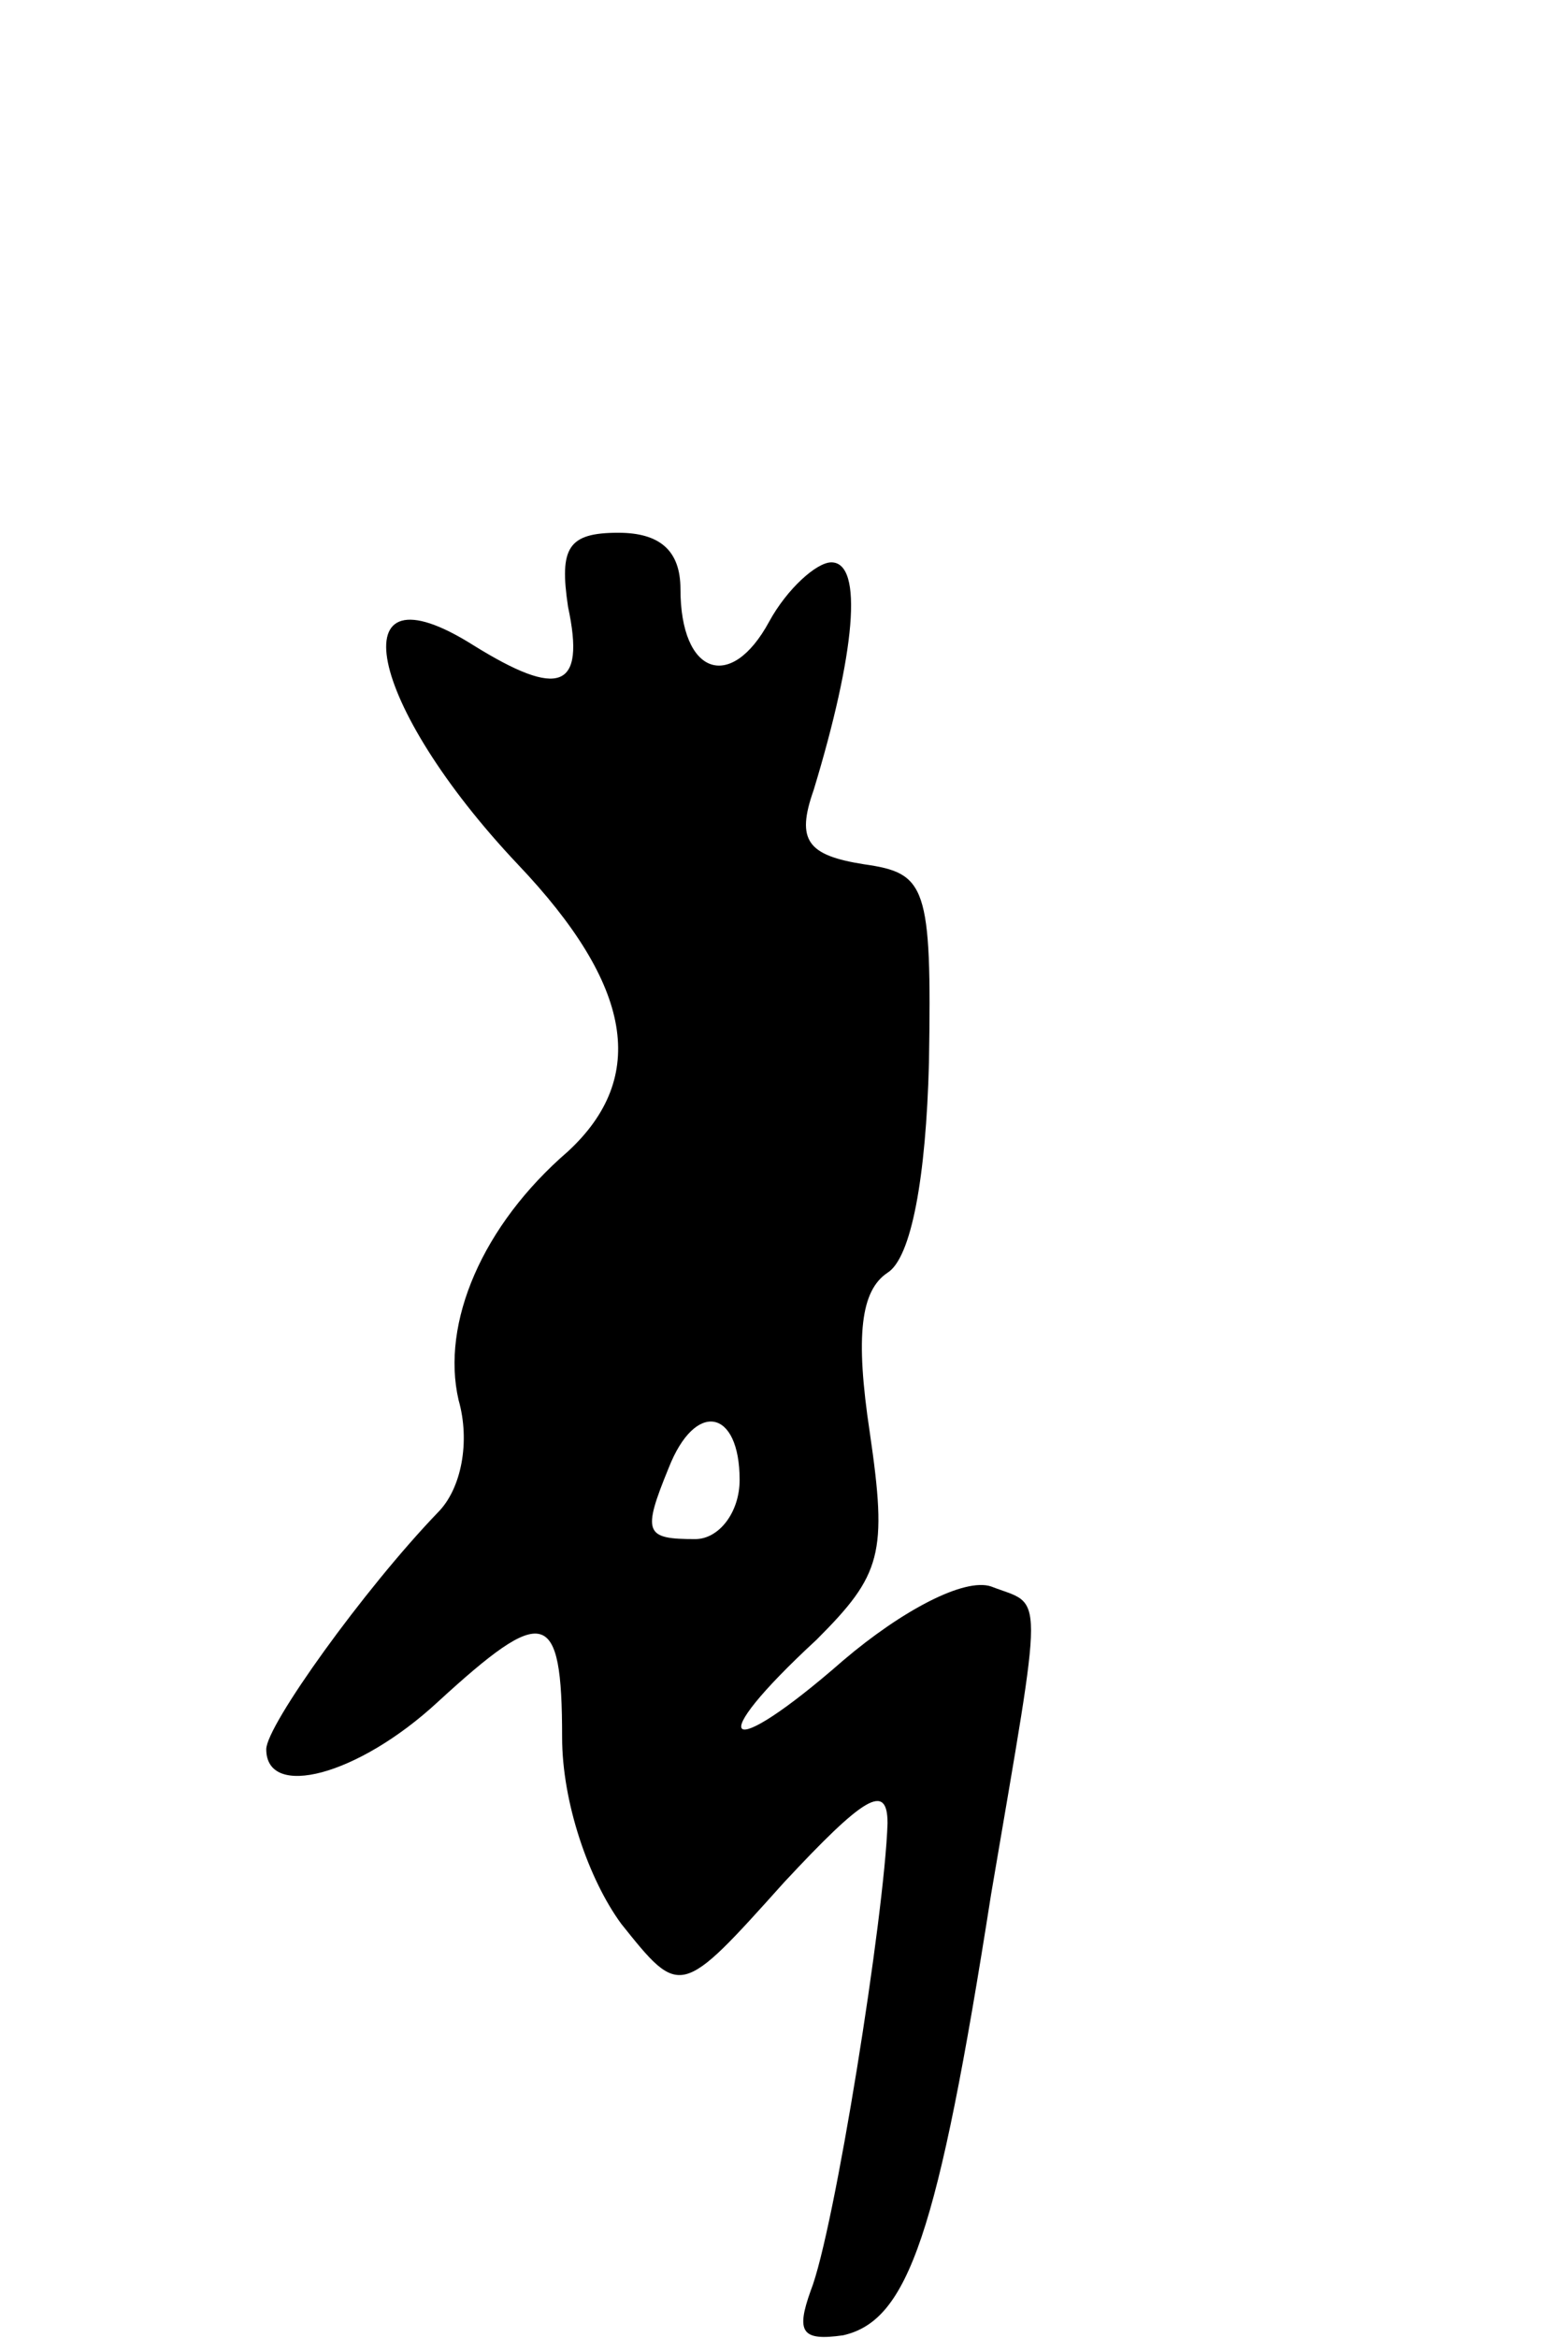 <svg version="1.0" xmlns="http://www.w3.org/2000/svg"
 width="53pt" height="79pt" viewBox="0 0 53 79"
 preserveAspectRatio="xMidYMid meet">
<g transform="translate(0,79) scale(0.1,-0.1)"
fill="#000000" stroke="none">
<path d="M192 585 c6 -28 -3 -31 -32 -13 -46 29 -36 -20 15 -74 39 -41 44 -72
17 -97 -29 -25 -43 -58 -37 -84 4 -14 1 -30 -7 -38 -25 -26 -58 -72 -58 -80 0
-17 31 -9 58 16 36 33 42 32 42 -12 0 -22 9 -48 20 -63 20 -25 20 -25 55 14
27 29 35 34 35 20 -1 -31 -18 -138 -26 -158 -5 -14 -3 -17 11 -15 22 5 32 34
50 149 18 106 18 97 0 104 -9 3 -30 -8 -50 -25 -40 -35 -48 -29 -9 7 22 22 24
29 18 70 -5 33 -3 48 6 54 8 5 13 32 14 71 1 60 -1 64 -22 67 -19 3 -23 8 -17
25 14 46 17 77 6 77 -5 0 -15 -9 -21 -20 -13 -24 -30 -18 -30 11 0 13 -7 19
-21 19 -17 0 -20 -5 -17 -25z m58 -295 c0 -11 -7 -20 -15 -20 -17 0 -18 2 -9
24 9 23 24 20 24 -4z"/>
</g>
</svg>
